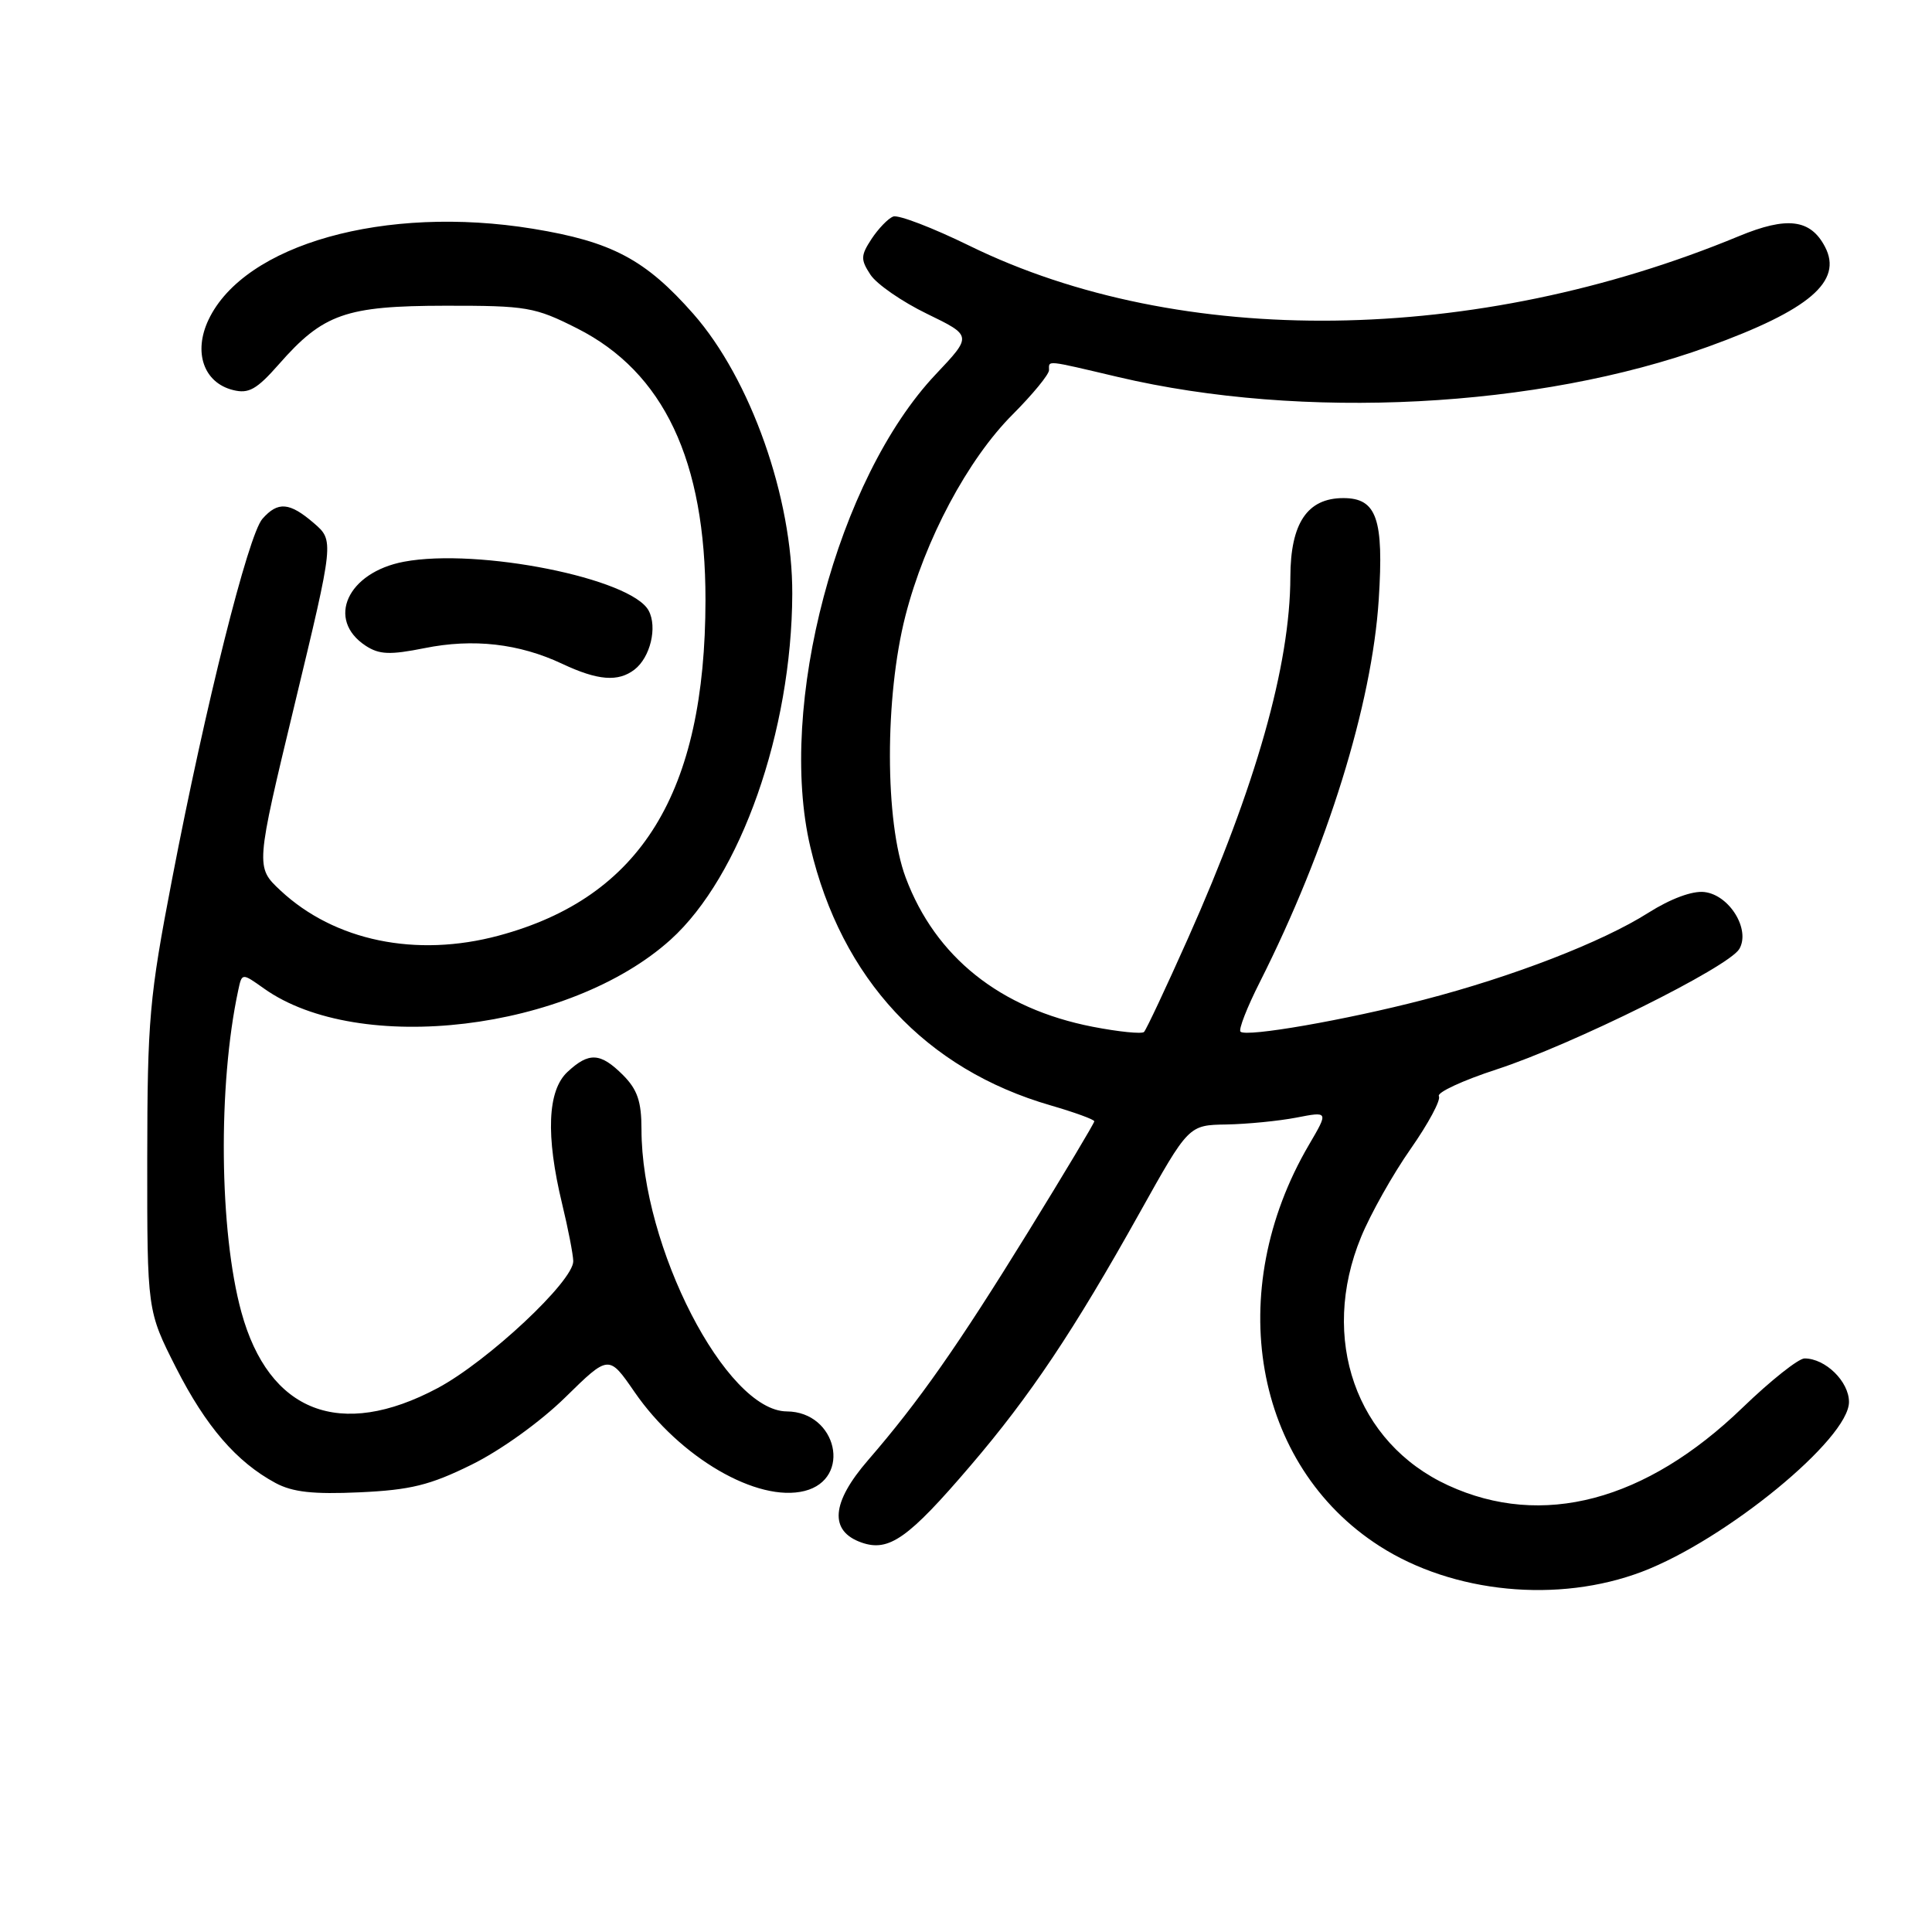 <?xml version="1.0" encoding="UTF-8" standalone="no"?>
<!DOCTYPE svg PUBLIC "-//W3C//DTD SVG 1.1//EN" "http://www.w3.org/Graphics/SVG/1.1/DTD/svg11.dtd" >
<svg xmlns="http://www.w3.org/2000/svg" xmlns:xlink="http://www.w3.org/1999/xlink" version="1.1" viewBox="0 0 256 256">
 <g >
 <path fill="currentColor"
d=" M 217.60 208.25 C 228.70 204.02 245.00 190.65 245.00 185.77 C 245.00 183.06 241.88 180.00 239.11 180.00 C 238.31 180.00 234.62 182.93 230.91 186.51 C 218.06 198.93 204.35 202.55 191.89 196.82 C 179.67 191.20 174.81 177.36 180.35 163.91 C 181.61 160.84 184.57 155.58 186.92 152.23 C 189.27 148.87 190.95 145.74 190.66 145.25 C 190.36 144.77 193.80 143.17 198.31 141.70 C 208.34 138.43 229.06 128.15 230.47 125.74 C 231.97 123.17 229.16 118.58 225.84 118.20 C 224.25 118.01 221.37 119.08 218.41 120.95 C 212.32 124.82 200.46 129.41 188.66 132.47 C 178.31 135.16 165.12 137.46 164.37 136.70 C 164.09 136.43 165.24 133.48 166.92 130.16 C 175.86 112.44 181.80 93.33 182.69 79.44 C 183.38 68.73 182.42 66.00 178.00 66.00 C 173.23 66.00 171.00 69.32 170.98 76.44 C 170.95 88.15 166.42 104.15 157.41 124.35 C 154.50 130.88 151.88 136.45 151.59 136.74 C 151.30 137.03 148.23 136.72 144.78 136.05 C 132.53 133.66 123.95 126.81 120.01 116.29 C 117.24 108.89 117.22 92.37 119.97 81.61 C 122.55 71.53 128.23 60.86 134.21 54.89 C 136.84 52.25 139.00 49.62 139.00 49.05 C 139.00 47.72 138.40 47.66 148.17 49.96 C 172.60 55.71 203.81 54.10 226.36 45.93 C 239.76 41.08 244.22 37.27 241.82 32.70 C 239.90 29.03 236.79 28.65 230.42 31.29 C 195.52 45.75 156.41 46.25 128.47 32.57 C 123.59 30.18 119.03 28.43 118.35 28.69 C 117.68 28.95 116.39 30.29 115.49 31.65 C 114.04 33.87 114.02 34.39 115.34 36.40 C 116.16 37.65 119.53 39.98 122.83 41.58 C 128.82 44.49 128.82 44.49 124.00 49.59 C 110.96 63.38 102.96 93.54 107.38 112.26 C 111.50 129.72 122.66 141.69 139.25 146.48 C 142.41 147.40 145.00 148.34 145.00 148.58 C 145.00 148.82 141.05 155.43 136.22 163.26 C 126.90 178.36 121.77 185.68 115.04 193.46 C 110.13 199.12 109.84 202.88 114.17 204.40 C 117.79 205.66 120.35 203.86 128.57 194.24 C 136.50 184.98 142.30 176.30 151.01 160.70 C 157.50 149.08 157.50 149.08 162.50 149.00 C 165.25 148.95 169.42 148.54 171.77 148.09 C 176.04 147.26 176.04 147.26 173.45 151.68 C 162.05 171.13 166.09 194.15 182.79 204.86 C 192.54 211.12 206.48 212.48 217.60 208.25 Z  M 62.48 194.08 C 66.32 192.19 71.60 188.40 74.91 185.15 C 80.67 179.50 80.67 179.50 84.08 184.45 C 90.07 193.14 100.36 199.13 106.61 197.56 C 112.92 195.98 110.93 187.06 104.25 187.02 C 96.20 186.96 85.00 165.21 85.00 149.64 C 85.00 145.95 84.46 144.37 82.55 142.45 C 79.56 139.47 78.04 139.38 75.19 142.04 C 72.54 144.51 72.30 150.46 74.48 159.50 C 75.28 162.80 75.94 166.22 75.96 167.10 C 76.02 169.73 64.65 180.37 57.99 183.93 C 45.08 190.81 35.62 187.14 31.98 173.85 C 29.05 163.16 28.86 143.78 31.57 131.20 C 32.06 128.91 32.06 128.91 34.96 130.97 C 47.55 139.94 75.49 136.58 88.86 124.51 C 98.13 116.14 104.91 96.88 104.98 78.71 C 105.03 65.98 99.46 50.22 91.87 41.59 C 85.52 34.38 81.07 32.02 70.61 30.31 C 51.04 27.12 32.38 32.36 27.63 42.37 C 25.59 46.67 26.99 50.71 30.87 51.68 C 32.95 52.21 34.01 51.61 36.95 48.27 C 42.82 41.58 45.80 40.53 59.00 40.51 C 69.82 40.50 70.86 40.68 76.47 43.51 C 87.95 49.31 93.49 61.03 93.48 79.50 C 93.46 105.05 84.93 118.90 66.10 123.97 C 55.15 126.92 44.33 124.68 37.17 118.00 C 33.85 114.89 33.85 114.89 39.06 93.26 C 44.27 71.63 44.27 71.63 41.58 69.31 C 38.36 66.54 36.82 66.42 34.77 68.75 C 32.89 70.88 27.22 93.49 22.80 116.50 C 19.78 132.17 19.53 135.07 19.51 153.59 C 19.50 173.68 19.50 173.68 23.32 181.22 C 27.28 189.01 31.33 193.71 36.50 196.50 C 38.77 197.72 41.49 198.02 47.65 197.74 C 54.39 197.43 56.97 196.80 62.48 194.08 Z  M 84.08 88.72 C 86.17 87.10 87.13 83.11 85.95 80.91 C 83.67 76.64 63.38 72.58 53.53 74.43 C 46.03 75.84 43.17 82.10 48.46 85.57 C 50.26 86.74 51.66 86.80 56.26 85.88 C 62.71 84.58 68.79 85.27 74.50 87.96 C 79.22 90.18 81.91 90.39 84.08 88.72 Z "/>
</g>
</svg>